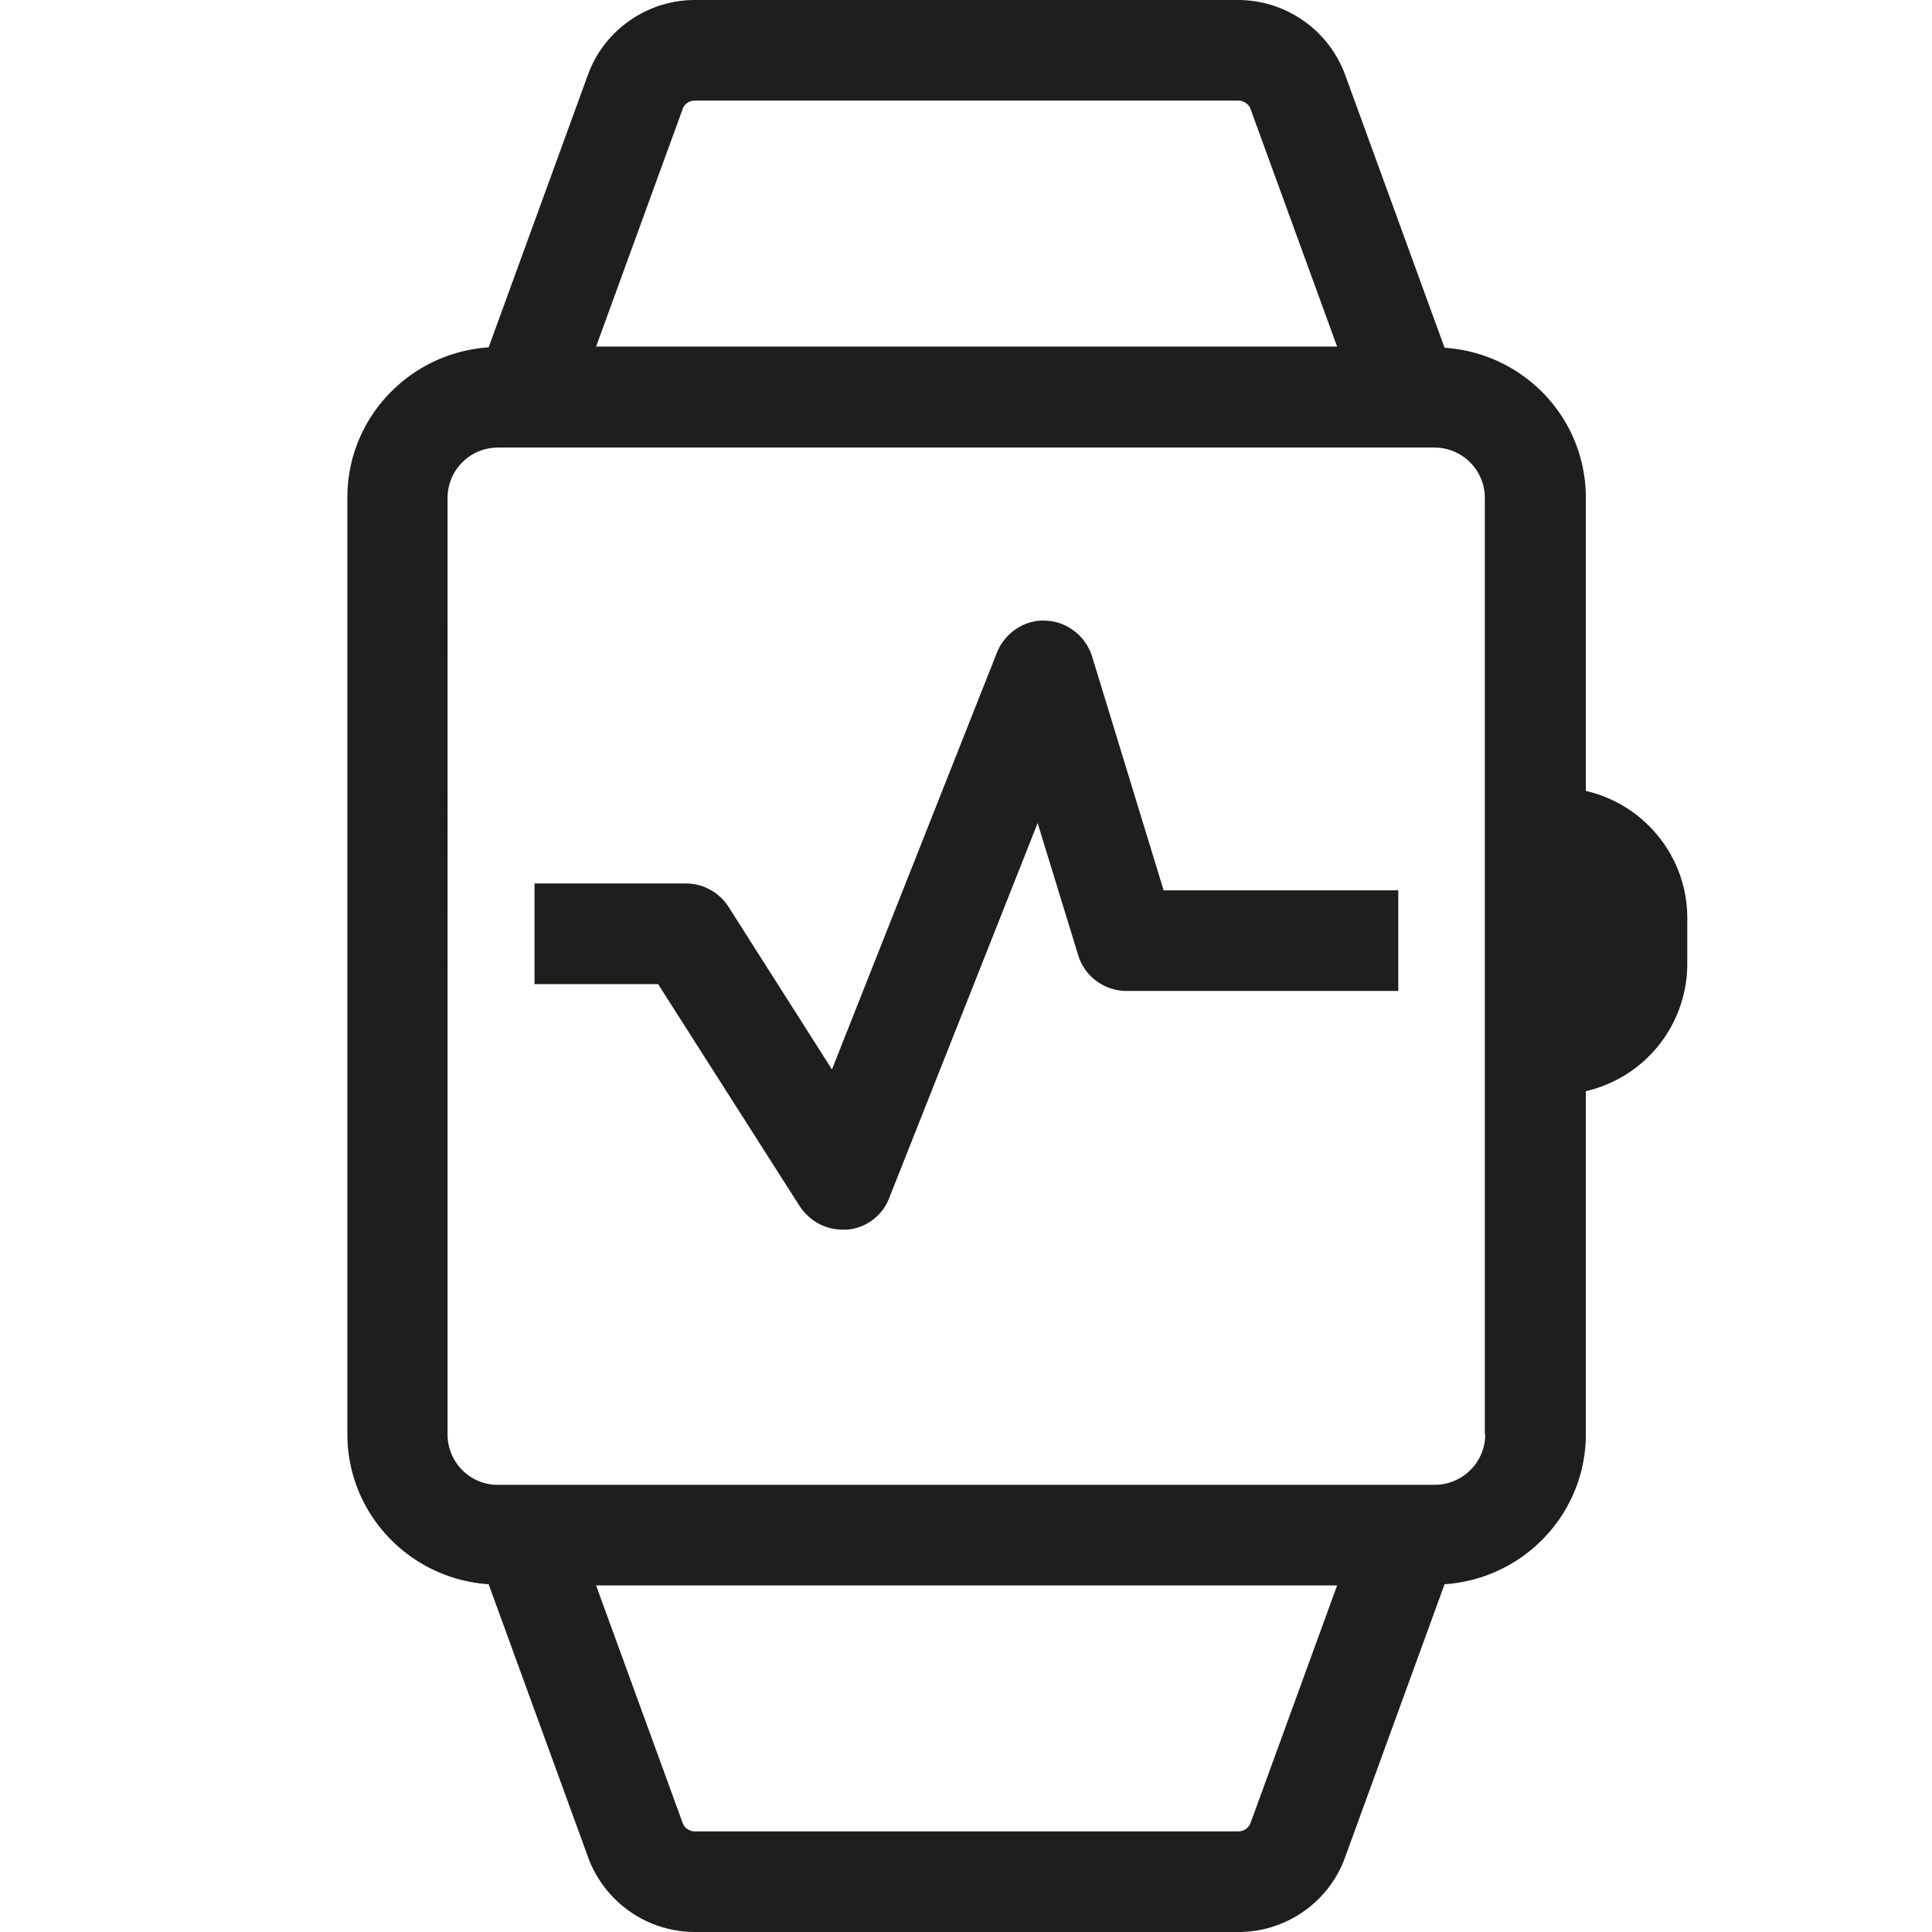 <svg viewBox="0 0 48 48" xmlns="http://www.w3.org/2000/svg">
  <path fill="#1e1e1c" d="M39.4 19.66v-7.29c0-1.99-1.55-3.6-3.51-3.73l-2.47-6.78A2.84 2.84 0 0 0 30.77 0H17.26c-1.18 0-2.25.75-2.65 1.85l-2.47 6.78c-1.95.13-3.51 1.74-3.51 3.73v23.27c0 1.99 1.56 3.6 3.51 3.73l2.47 6.78A2.83 2.83 0 0 0 17.26 48h13.51c1.18 0 2.25-.74 2.65-1.86l2.47-6.78c1.95-.13 3.51-1.74 3.51-3.73v-8.52a3.25 3.25 0 0 0 2.52-3.16v-1.14c0-1.54-1.08-2.83-2.52-3.16ZM16.96 2.71c.04-.13.17-.21.3-.21h13.51c.13 0 .26.09.3.21l2.15 5.9H14.81zm14.11 42.58c-.05.13-.17.21-.3.21H17.26c-.13 0-.25-.08-.3-.21l-2.15-5.9h18.41zm5.83-9.65c0 .68-.55 1.24-1.24 1.25h-23.3c-.68 0-1.24-.56-1.24-1.25V12.37c0-.69.56-1.25 1.25-1.25h23.27c.69 0 1.25.56 1.25 1.25v23.27Zm-7.99-13.52h5.83v2.5h-6.75c-.55 0-1.04-.36-1.2-.88l-1.01-3.29-3.69 9.32c-.17.44-.58.74-1.04.78h-.12c-.43 0-.82-.22-1.06-.58l-3.52-5.52h-3.07v-2.5h3.76c.43 0 .83.22 1.06.58l2.57 4.04 4.1-10.36c.2-.49.69-.82 1.21-.79.53.02.99.38 1.15.88z"/>
</svg>
